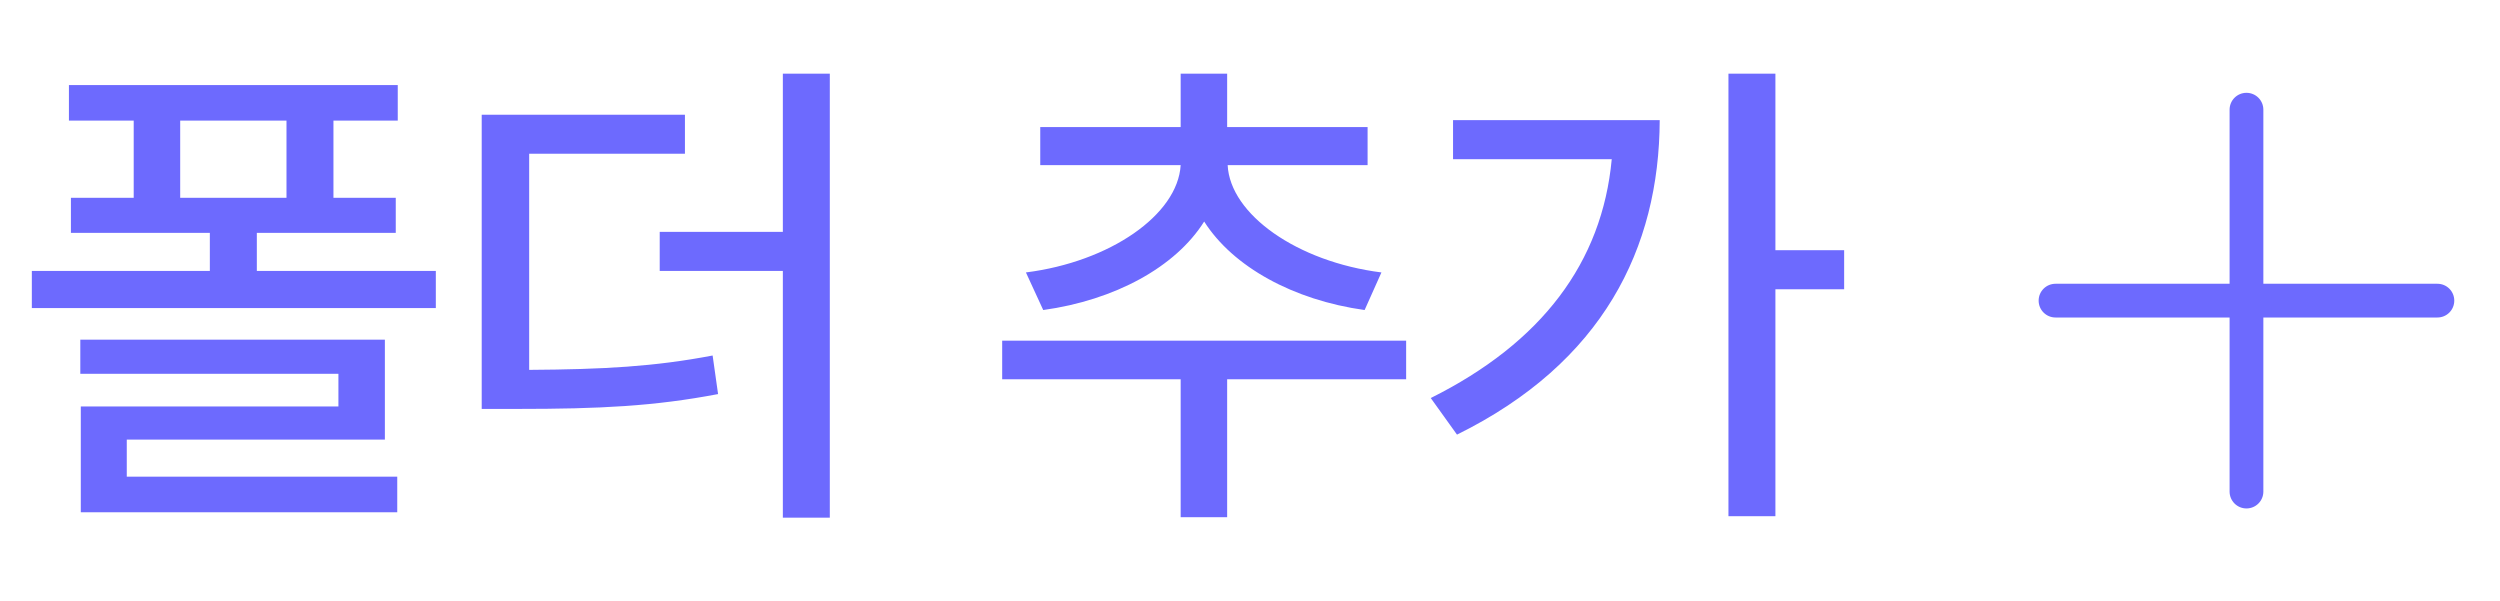 <svg width="79" height="19" viewBox="0 0 79 19" fill="none" xmlns="http://www.w3.org/2000/svg">
<path d="M12.569 2.688H2.178V3.812H4.225V6.25H2.241V7.359H6.631V8.562H1.006V9.734H13.772V8.562H8.116V7.359H12.506V6.25H10.537V3.812H12.569V2.688ZM2.538 11.812H10.694V12.844H2.553V16.188H12.553V15.062H4.006V13.891H12.162V10.734H2.538V11.812ZM5.694 6.25V3.812H9.053V6.25H5.694ZM21.644 3.625H15.222V12.922H16.331C18.972 12.922 20.675 12.836 22.691 12.453L22.519 11.234C20.675 11.586 19.073 11.672 16.722 11.688V4.859H21.644V3.625ZM20.847 8.562H24.738V16.359H26.222V2.328H24.738V7.328H20.847V8.562ZM44.434 10.766H31.669V11.984H37.309V16.344H38.778V11.984H44.434V10.766ZM32.419 8.609L32.966 9.797C35.223 9.484 37.145 8.445 38.052 7C38.958 8.43 40.872 9.484 43.122 9.797L43.653 8.609C40.989 8.273 38.872 6.773 38.794 5.219H43.216V4.016H38.778V2.328H37.309V4.016H32.872V5.219H37.309C37.216 6.789 35.075 8.273 32.419 8.609ZM56.103 2.328H54.619V16.312H56.103V9.141H58.275V7.906H56.103V2.328ZM45.212 12.578L46.041 13.734C50.65 11.461 52.431 7.844 52.447 3.797H45.916V5.031H50.931C50.627 8.297 48.72 10.828 45.212 12.578Z" fill="#6D6AFE"/>
<path fill-rule="evenodd" clip-rule="evenodd" d="M71.522 3.466C71.522 3.171 71.283 2.933 70.988 2.933C70.694 2.933 70.455 3.171 70.455 3.466L70.455 8.967L64.954 8.967C64.66 8.967 64.421 9.205 64.421 9.5C64.421 9.795 64.66 10.033 64.954 10.033L70.455 10.033L70.455 15.534C70.455 15.829 70.694 16.067 70.988 16.067C71.283 16.067 71.522 15.829 71.522 15.534L71.522 10.033L77.022 10.033C77.317 10.033 77.555 9.795 77.555 9.5C77.555 9.205 77.317 8.967 77.022 8.967L71.522 8.967L71.522 3.466Z" fill="#6D6AFE"/>
</svg>
